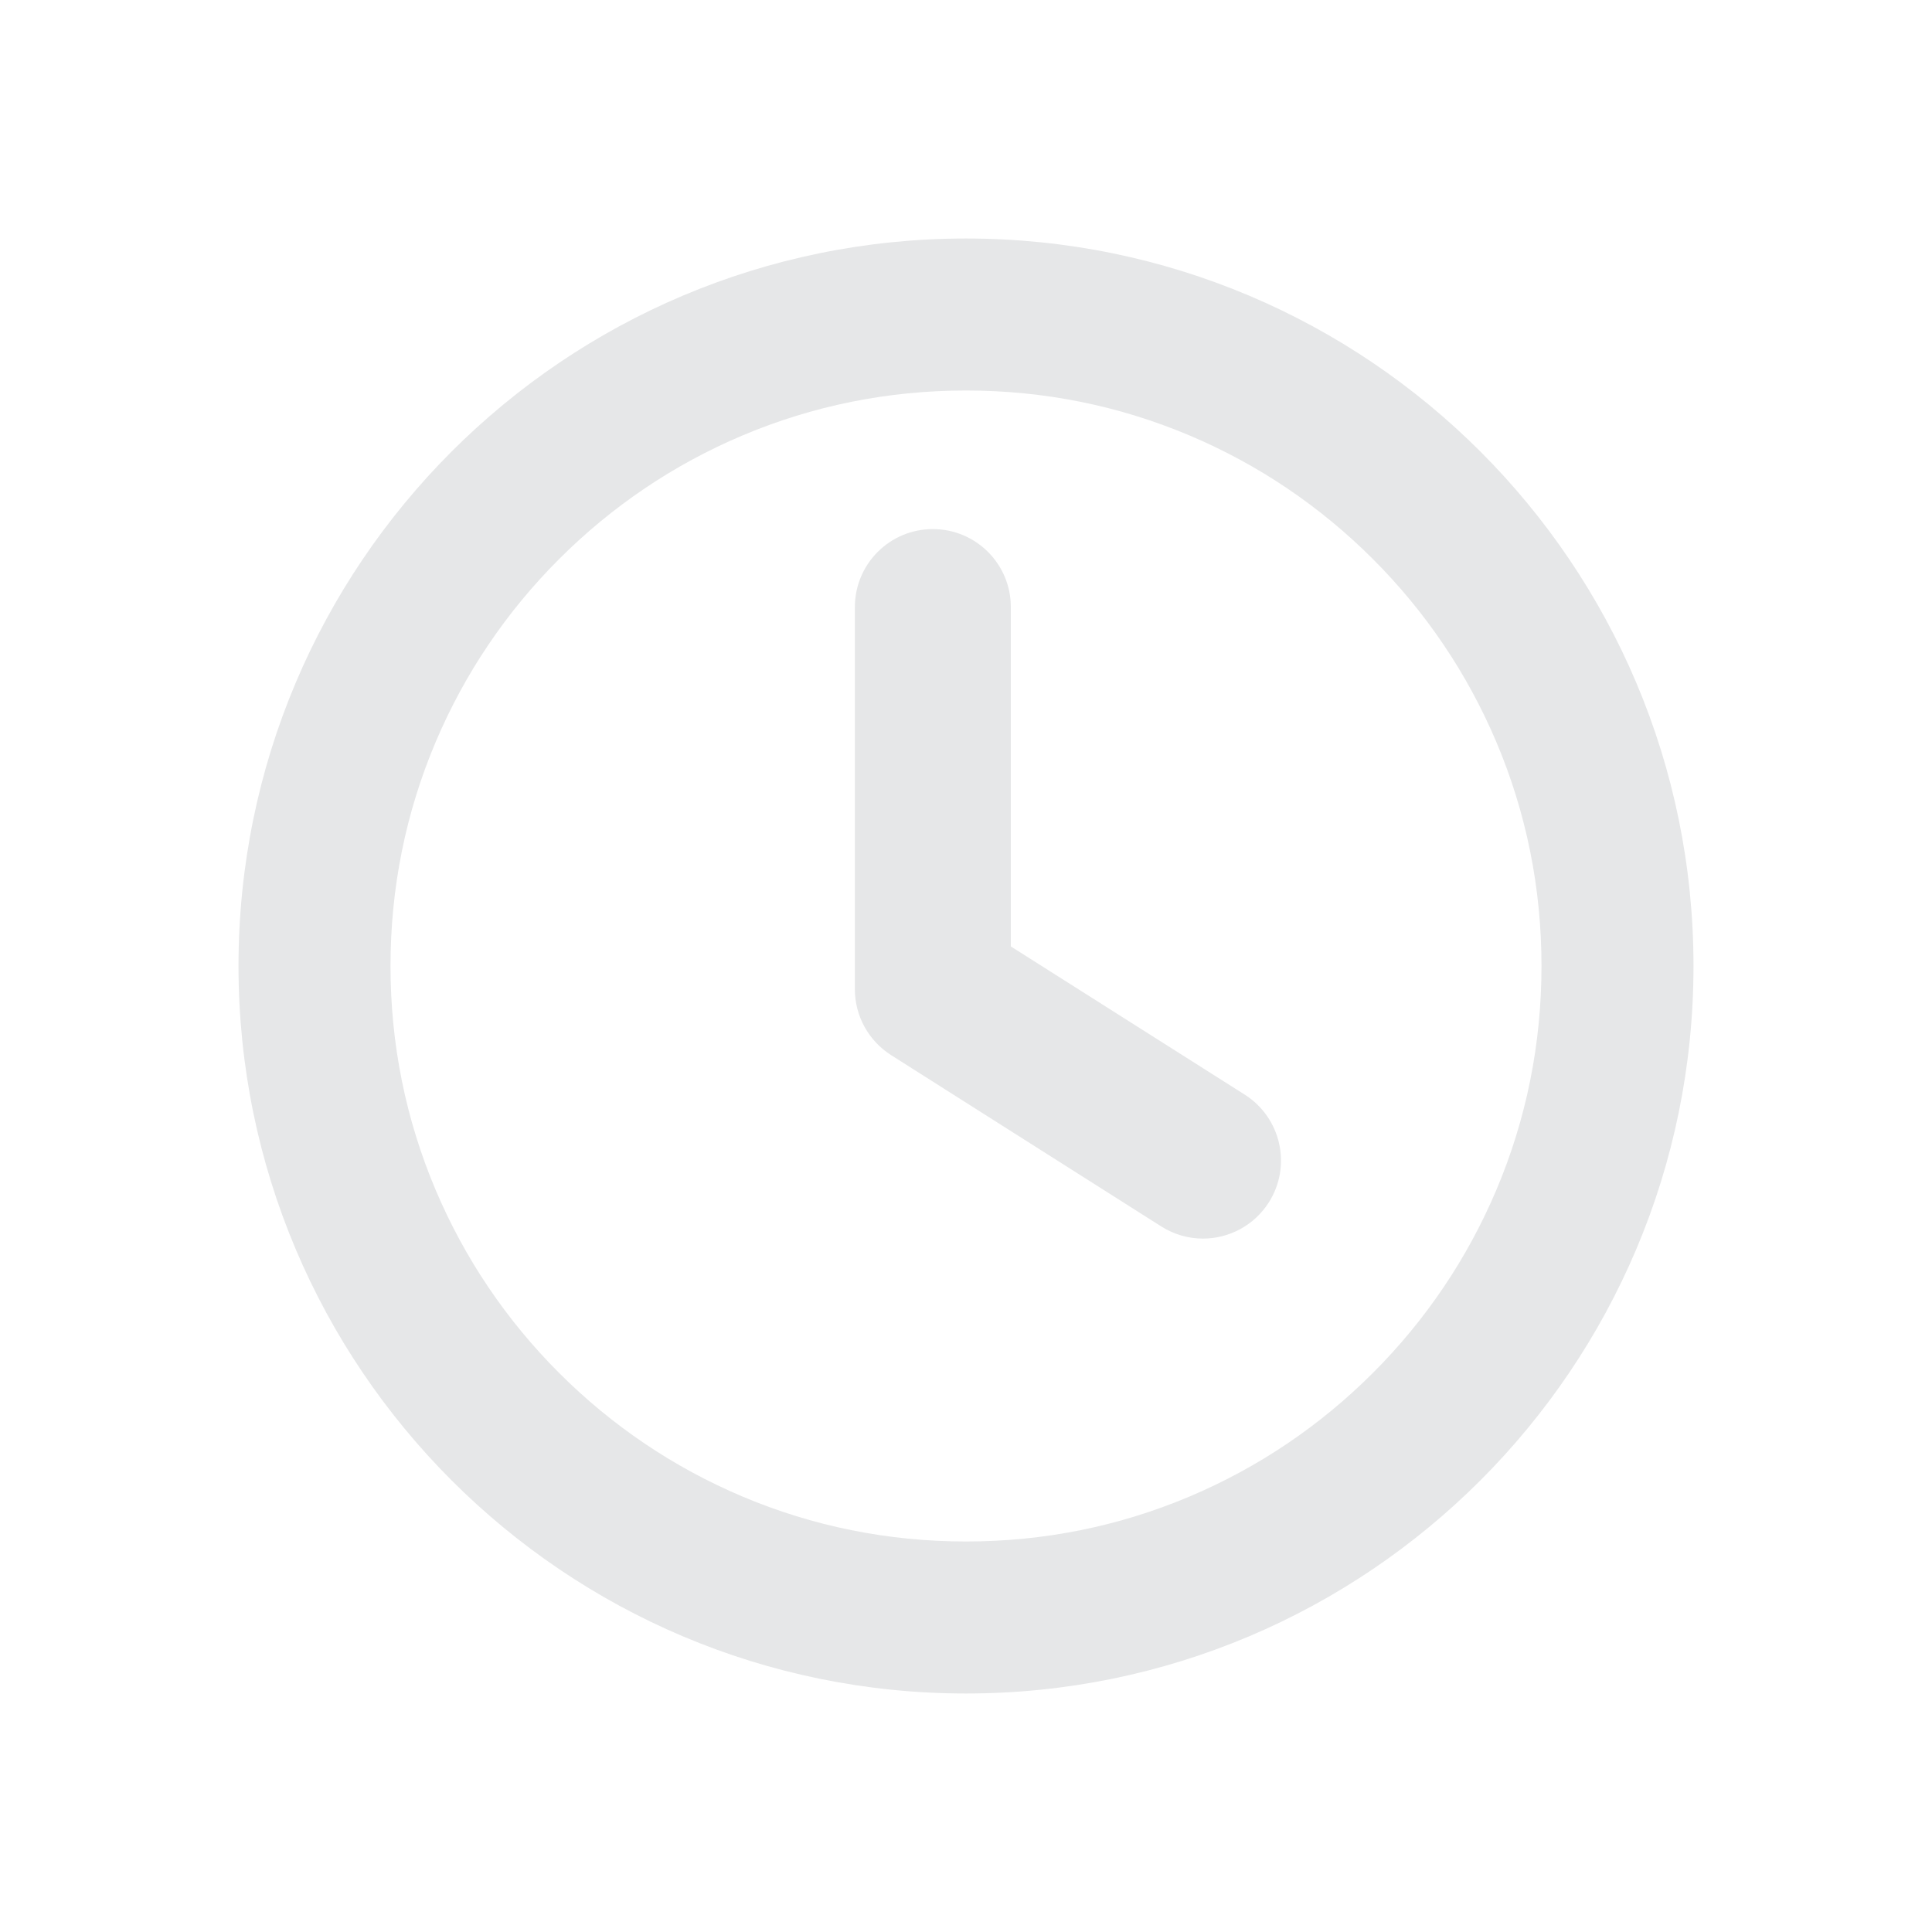 <?xml version="1.0" encoding="utf-8"?>
<!-- Generator: Adobe Illustrator 27.7.0, SVG Export Plug-In . SVG Version: 6.00 Build 0)  -->
<svg version="1.1" id="Layer_1" xmlns="http://www.w3.org/2000/svg" xmlns:xlink="http://www.w3.org/1999/xlink" x="0px" y="0px"
	 viewBox="0 0 1224 1224" style="enable-background:new 0 0 1224 1224;" xml:space="preserve">
<style type="text/css">
	.st0{fill:#E6E7E8;}
</style>
<path class="st0" d="M612,247.4c49.3,0,97,9.6,141.9,28.6c43.4,18.4,82.4,44.7,115.9,78.2s59.8,72.5,78.2,115.9
	c19,44.9,28.6,92.6,28.6,141.9S967,709,948,753.9c-18.4,43.4-44.7,82.4-78.2,115.9s-72.5,59.8-115.9,78.2
	c-44.9,19-92.6,28.6-141.9,28.6S515,967,470.1,948c-43.4-18.4-82.4-44.7-115.9-78.2s-59.8-72.5-78.2-115.9
	c-19-44.9-28.6-92.6-28.6-141.9s9.6-97,28.6-141.9c18.4-43.4,44.7-82.4,78.2-115.9s72.5-59.8,115.9-78.2
	C515,257,562.7,247.4,612,247.4 M612,151.1c-254.6,0-460.9,206.4-460.9,460.9s206.4,460.9,460.9,460.9s460.9-206.4,460.9-460.9
	S866.6,151.1,612,151.1L612,151.1z"/>
<g>
	<path class="st0" d="M762.1,784.7c-9,0-18.2-2.5-26.4-7.7L564.6,668.5c-14.3-9.1-23-24.8-23-41.7V384.6c0-27.3,22.1-49.4,49.4-49.4
		c27.3,0,49.4,22.1,49.4,49.4v215l148.2,93.9c23,14.6,29.9,45.1,15.3,68.2C794.5,776.5,778.5,784.7,762.1,784.7z"/>
</g>
</svg>
